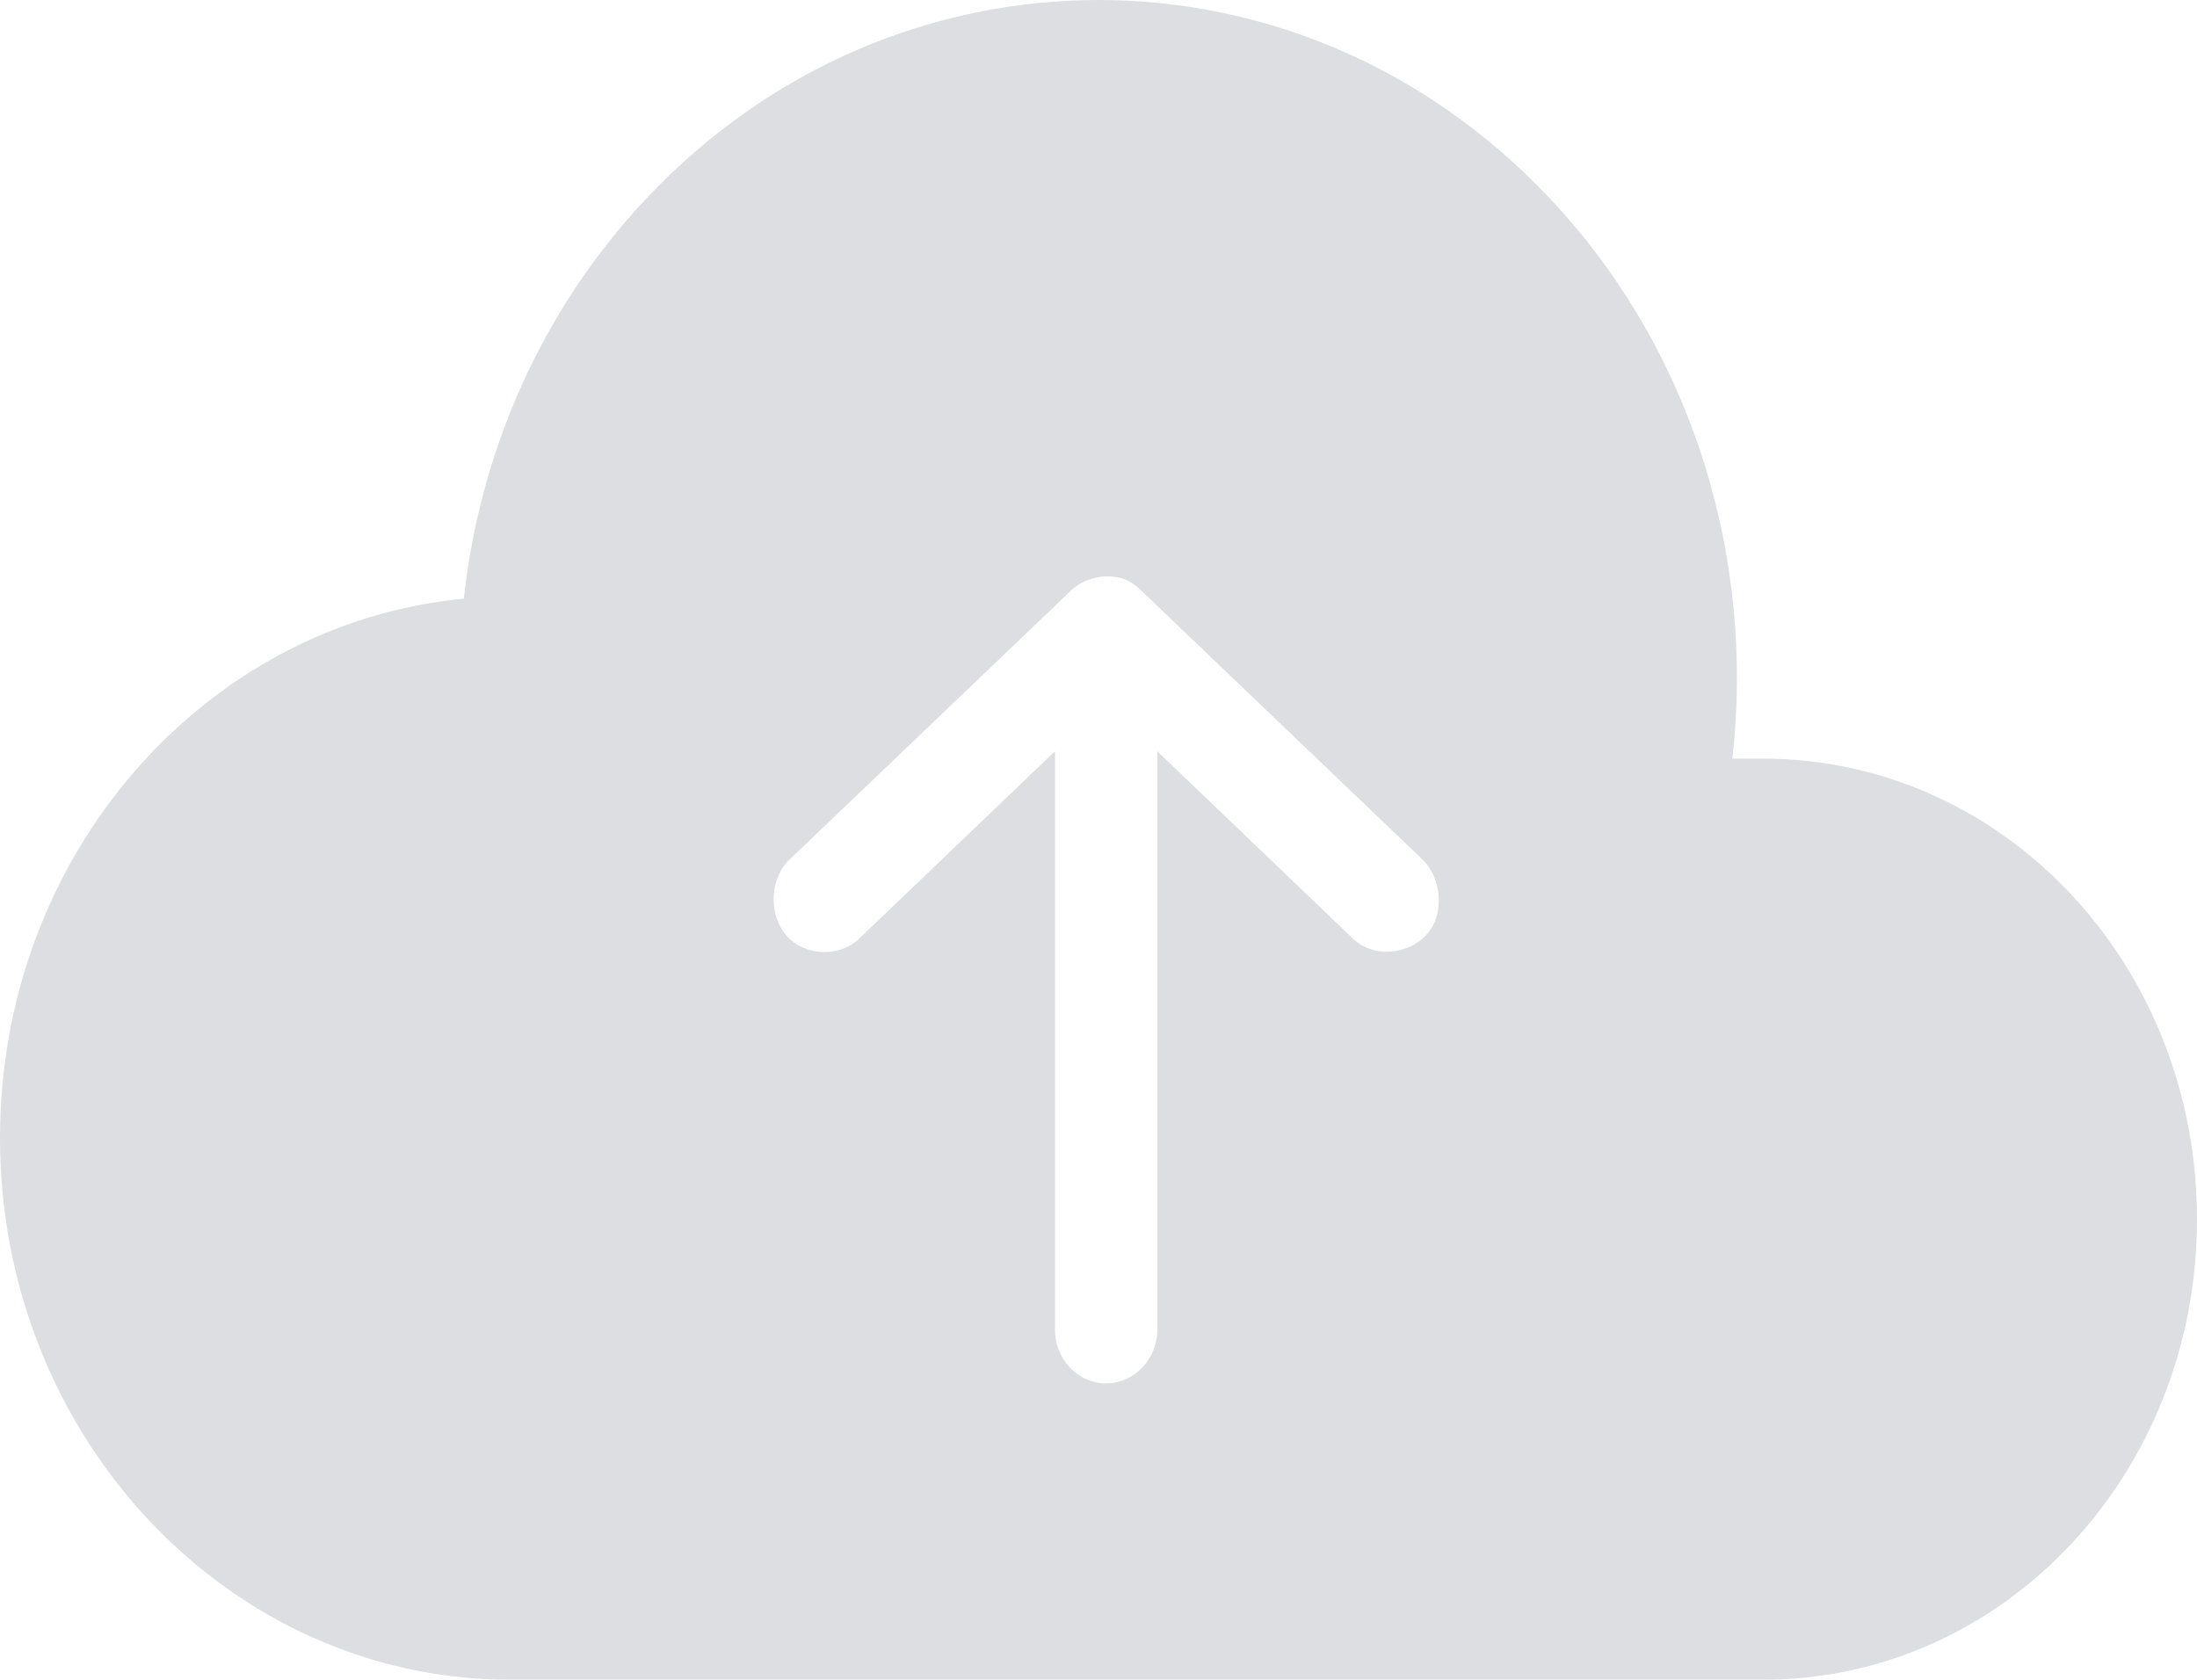 <?xml version="1.0" encoding="UTF-8"?>
<svg width="17px" height="13px" viewBox="0 0 17 13" version="1.1" xmlns="http://www.w3.org/2000/svg" xmlns:xlink="http://www.w3.org/1999/xlink">
    <!-- Generator: Sketch 51.3 (57544) - http://www.bohemiancoding.com/sketch -->
    <title>Group</title>
    <desc>Created with Sketch.</desc>
    <defs></defs>
    <g id="PICHT_v1" stroke="none" stroke-width="1" fill="none" fill-rule="evenodd" opacity="0.2">
        <g id="07_pitch-" transform="translate(-73, -489)" fill="#4F5C69" fill-rule="nonzero">
            <g id="Group" transform="translate(73, 489)">
                <path d="M8.5,0 C7.235,0 5.969,0.51 5.004,1.533 C4.185,2.402 3.713,3.5 3.589,4.633 C1.575,4.826 0,6.62 0,8.806 C0,11.122 1.77,13 3.953,13 L13.64,13 C15.501,13 17,11.41 17,9.435 C17,7.461 15.501,5.871 13.64,5.871 L13.405,5.871 C13.579,4.329 13.106,2.717 11.99,1.533 C11.025,0.51 9.765,0 8.5,0 Z M8.559,4.461 C8.664,4.46 8.737,4.481 8.825,4.565 L11.002,6.647 C11.157,6.793 11.185,7.078 11.033,7.239 C10.886,7.393 10.624,7.412 10.47,7.265 L8.955,5.814 L8.955,10.29 C8.955,10.519 8.777,10.706 8.559,10.706 C8.34,10.706 8.163,10.519 8.163,10.29 L8.163,5.814 L6.647,7.265 C6.494,7.412 6.224,7.401 6.084,7.239 C5.945,7.076 5.953,6.796 6.115,6.647 L8.293,4.565 C8.349,4.51 8.453,4.463 8.559,4.461 Z" id="Shape"></path>
            </g>
        </g>
    </g>
</svg>